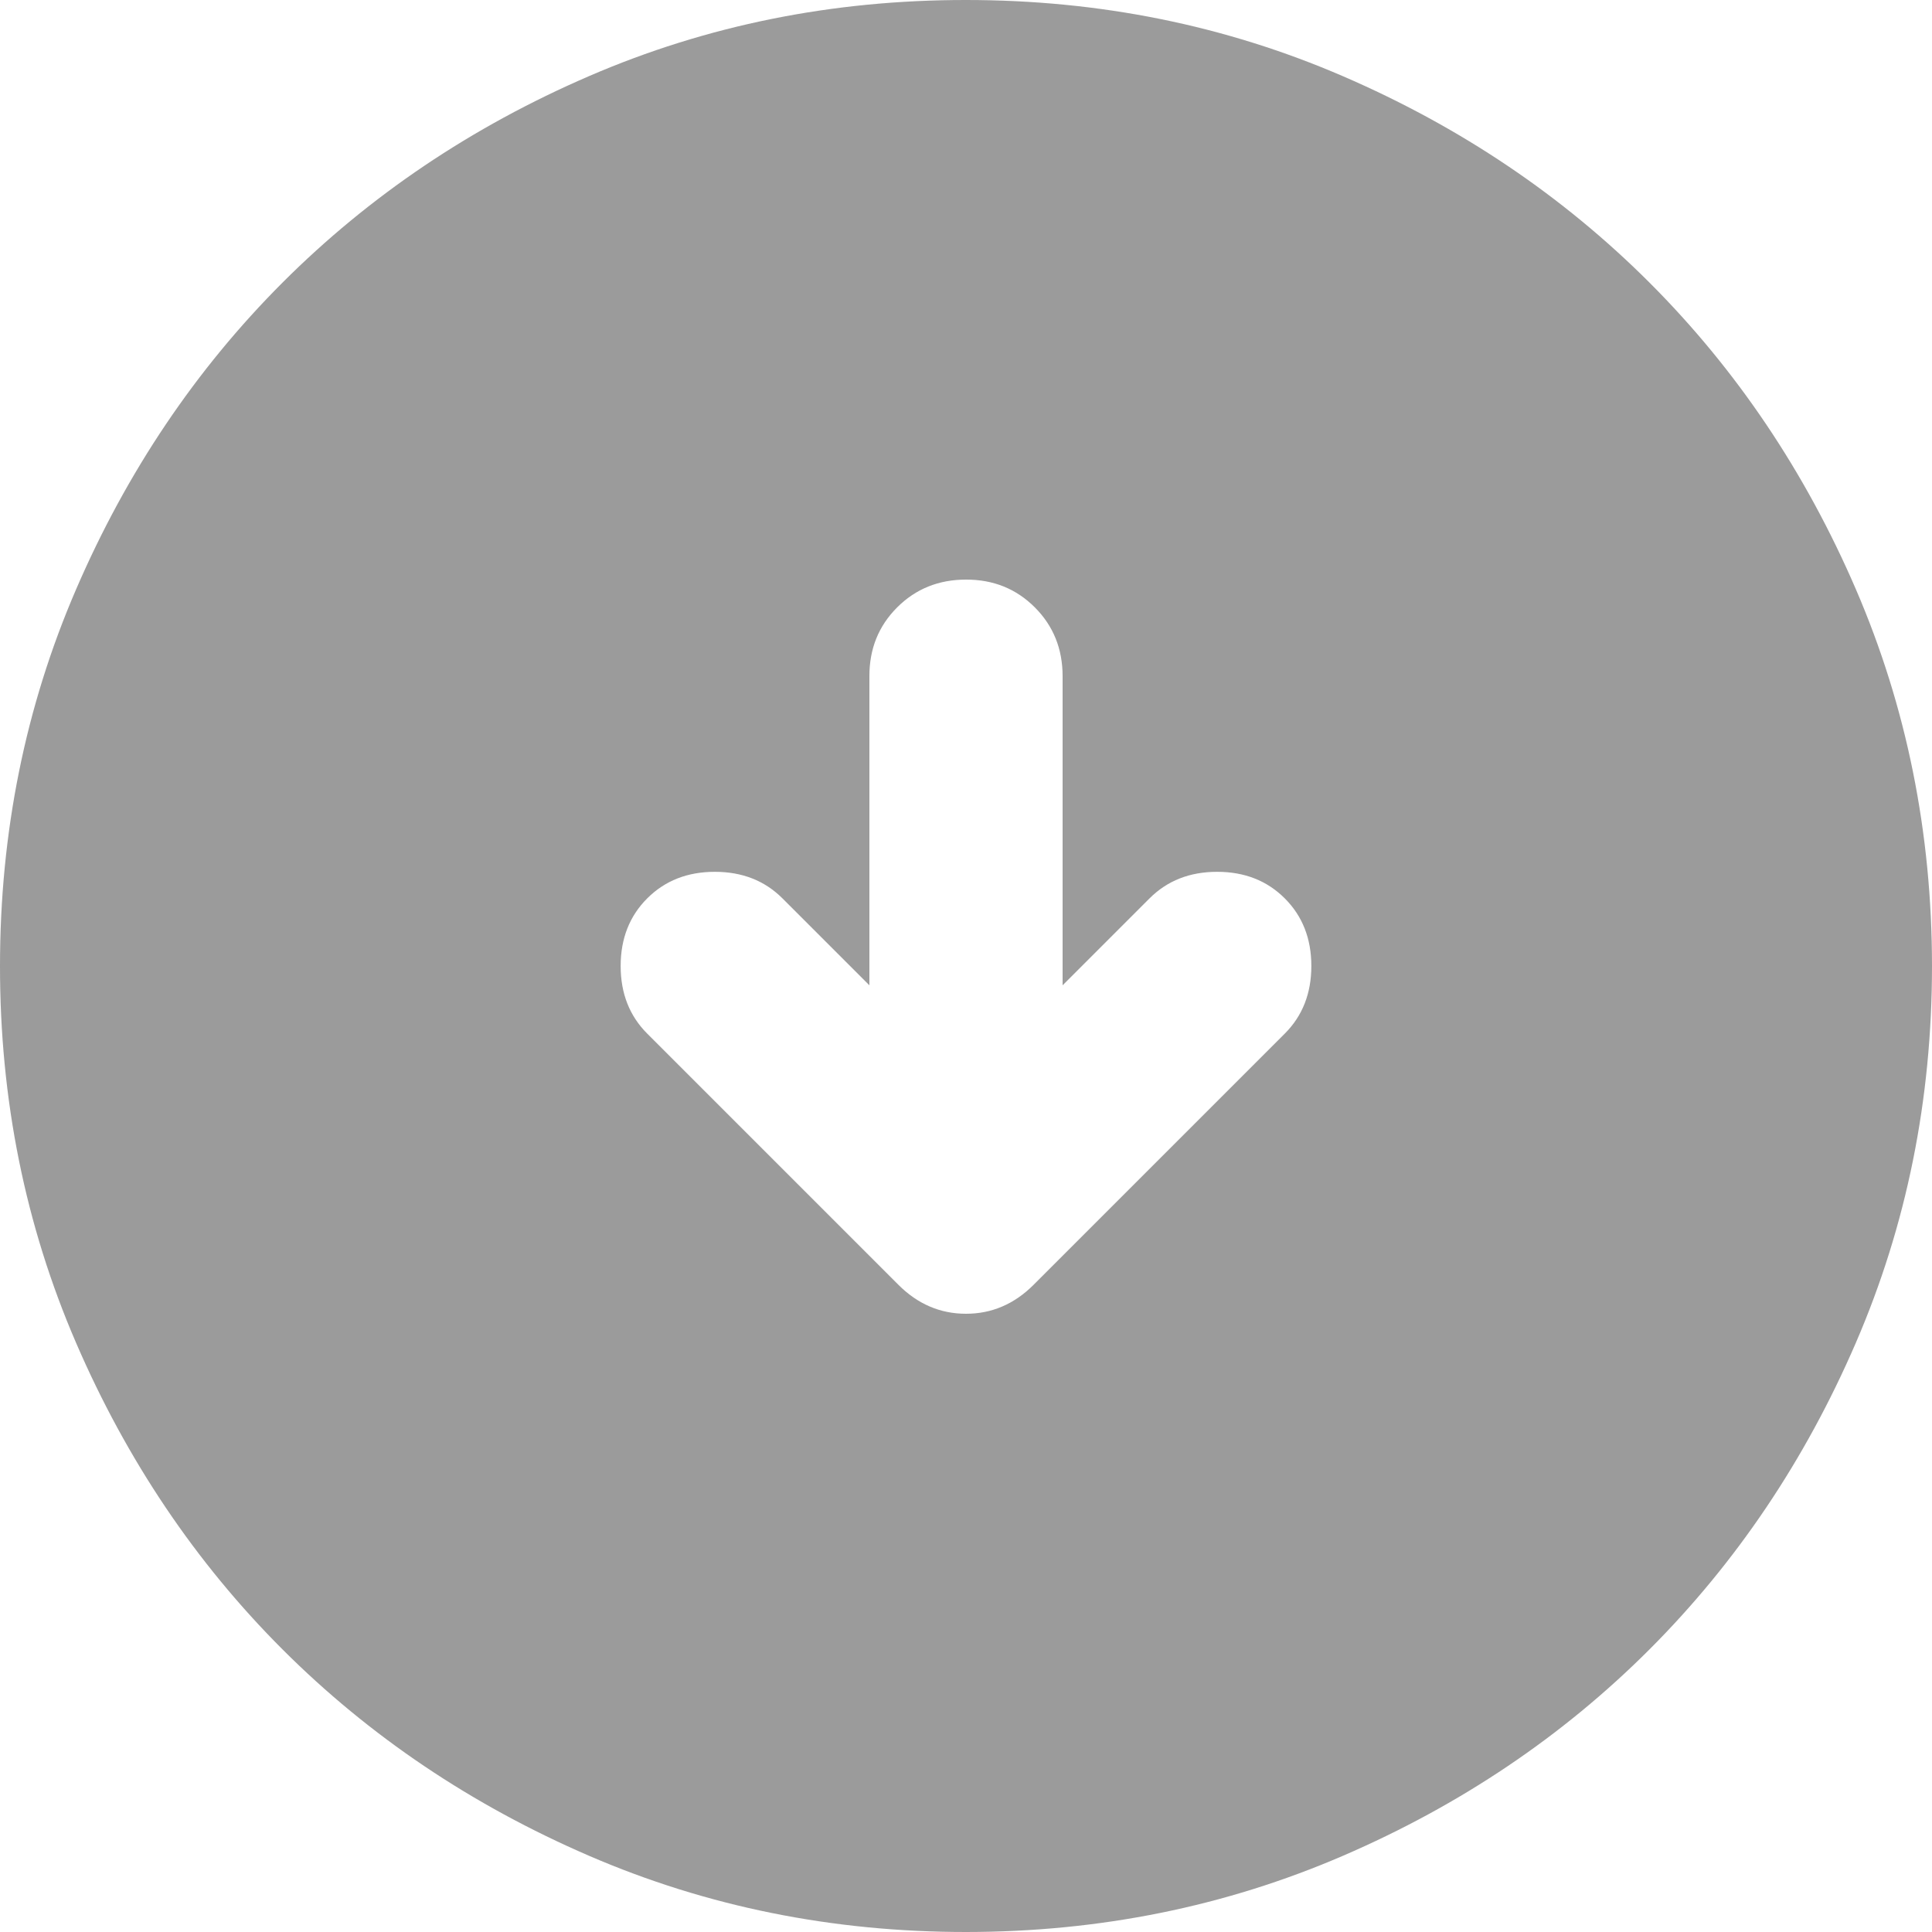 <svg width="60" height="60" viewBox="0 0 60 60" fill="none" xmlns="http://www.w3.org/2000/svg">
<path d="M33 30.6V21C33 20.15 32.712 19.437 32.136 18.861C31.56 18.285 30.848 17.998 30 18C29.15 18 28.437 18.288 27.861 18.864C27.285 19.44 26.998 20.152 27 21V30.6L24.3 27.9C23.75 27.35 23.05 27.075 22.2 27.075C21.35 27.075 20.65 27.35 20.1 27.9C19.55 28.45 19.275 29.15 19.275 30C19.275 30.85 19.55 31.55 20.1 32.1L27.9 39.9C28.5 40.5 29.2 40.8 30 40.8C30.8 40.8 31.5 40.5 32.1 39.9L39.9 32.1C40.45 31.55 40.725 30.85 40.725 30C40.725 29.15 40.45 28.45 39.9 27.9C39.35 27.35 38.65 27.075 37.8 27.075C36.95 27.075 36.25 27.35 35.7 27.9L33 30.6ZM30 3.8147e-06C34.15 3.8147e-06 38.05 0.788 41.7 2.364C45.35 3.94 48.525 6.077 51.225 8.775C53.925 11.475 56.062 14.65 57.636 18.3C59.21 21.95 59.998 25.85 60 30C60 34.15 59.212 38.05 57.636 41.7C56.06 45.35 53.923 48.525 51.225 51.225C48.525 53.925 45.35 56.062 41.7 57.636C38.05 59.21 34.15 59.998 30 60C25.85 60 21.95 59.212 18.3 57.636C14.65 56.06 11.475 53.923 8.775 51.225C6.075 48.525 3.937 45.35 2.361 41.7C0.785 38.05 -0.002 34.15 3.8147e-06 30C3.8147e-06 25.85 0.788 21.95 2.364 18.3C3.94 14.65 6.077 11.475 8.775 8.775C11.475 6.075 14.65 3.937 18.3 2.361C21.95 0.785 25.85 -0.002 30 3.8147e-06Z" fill="#070606" fill-opacity="0.4"/>
</svg>
